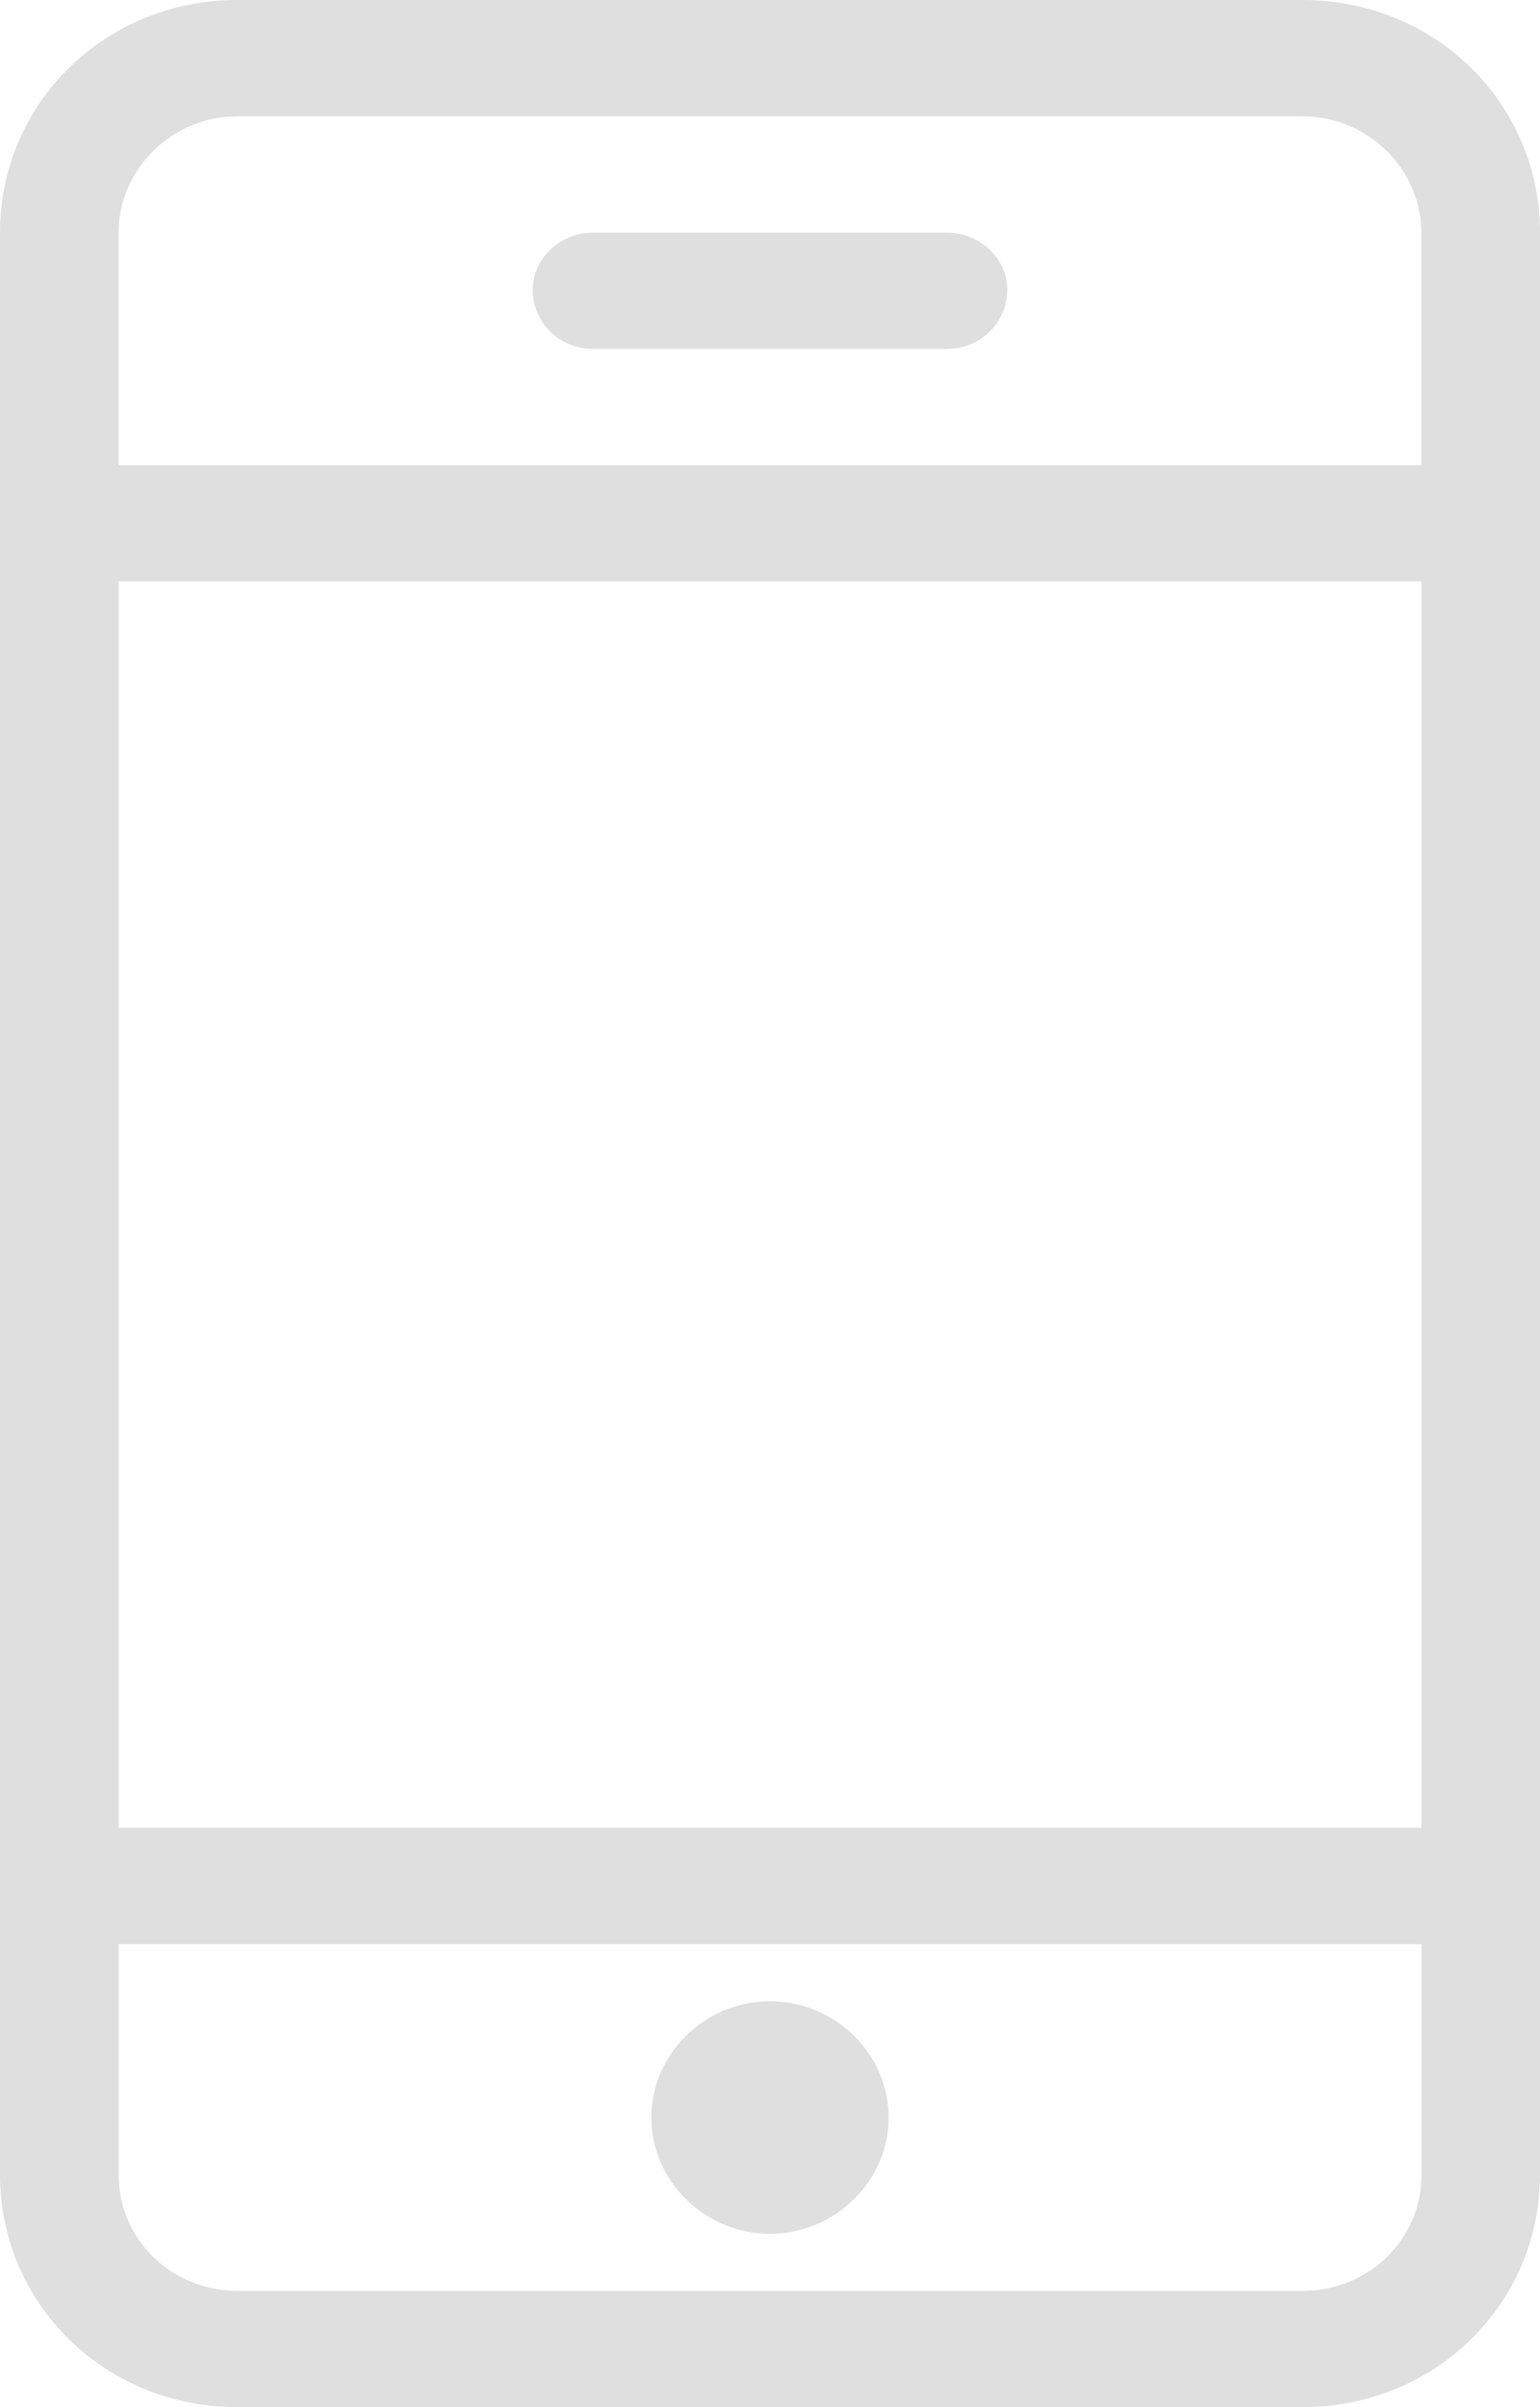<?xml version="1.0" encoding="utf-8"?>
<!-- Generator: Adobe Illustrator 21.1.0, SVG Export Plug-In . SVG Version: 6.00 Build 0)  -->
<svg version="1.1" id="Layer_1" xmlns="http://www.w3.org/2000/svg" xmlns:xlink="http://www.w3.org/1999/xlink" x="0px" y="0px"
	 viewBox="0 0 16 25" style="enable-background:new 0 0 16 25;" xml:space="preserve">
<style type="text/css">
	.st0{fill-rule:evenodd;clip-rule:evenodd;fill:#DFDFDF;}
</style>
<g>
	<path class="st0" d="M13.535,25H2.465C1.093,25,0,23.929,0,22.584V2.416C0,1.071,1.093,0,2.465,0
		h11.07C14.907,0,16,1.071,16,2.416v20.169C16,23.929,14.907,25,13.535,25L13.535,25z
		 M14.767,2.416c0-0.661-0.558-1.208-1.233-1.208H2.465
		c-0.674,0-1.233,0.547-1.233,1.208v2.416h13.535V2.416z M14.767,6.039H1.233
		V18.984h13.535V6.039z M14.767,20.191H1.233v2.393c0,0.684,0.558,1.208,1.233,1.208
		h11.07c0.674,0,1.233-0.524,1.233-1.208V20.191z M8,23.2
		c-0.674,0-1.233-0.547-1.233-1.208c0-0.661,0.558-1.208,1.233-1.208
		s1.233,0.547,1.233,1.208C9.233,22.653,8.674,23.2,8,23.2L8,23.2z
		 M6.163,2.416h3.674c0.349,0,0.628,0.273,0.628,0.593
		c0,0.342-0.279,0.615-0.628,0.615H6.163c-0.349,0-0.628-0.273-0.628-0.615
		C5.535,2.689,5.814,2.416,6.163,2.416L6.163,2.416z"/>
</g>
</svg>
